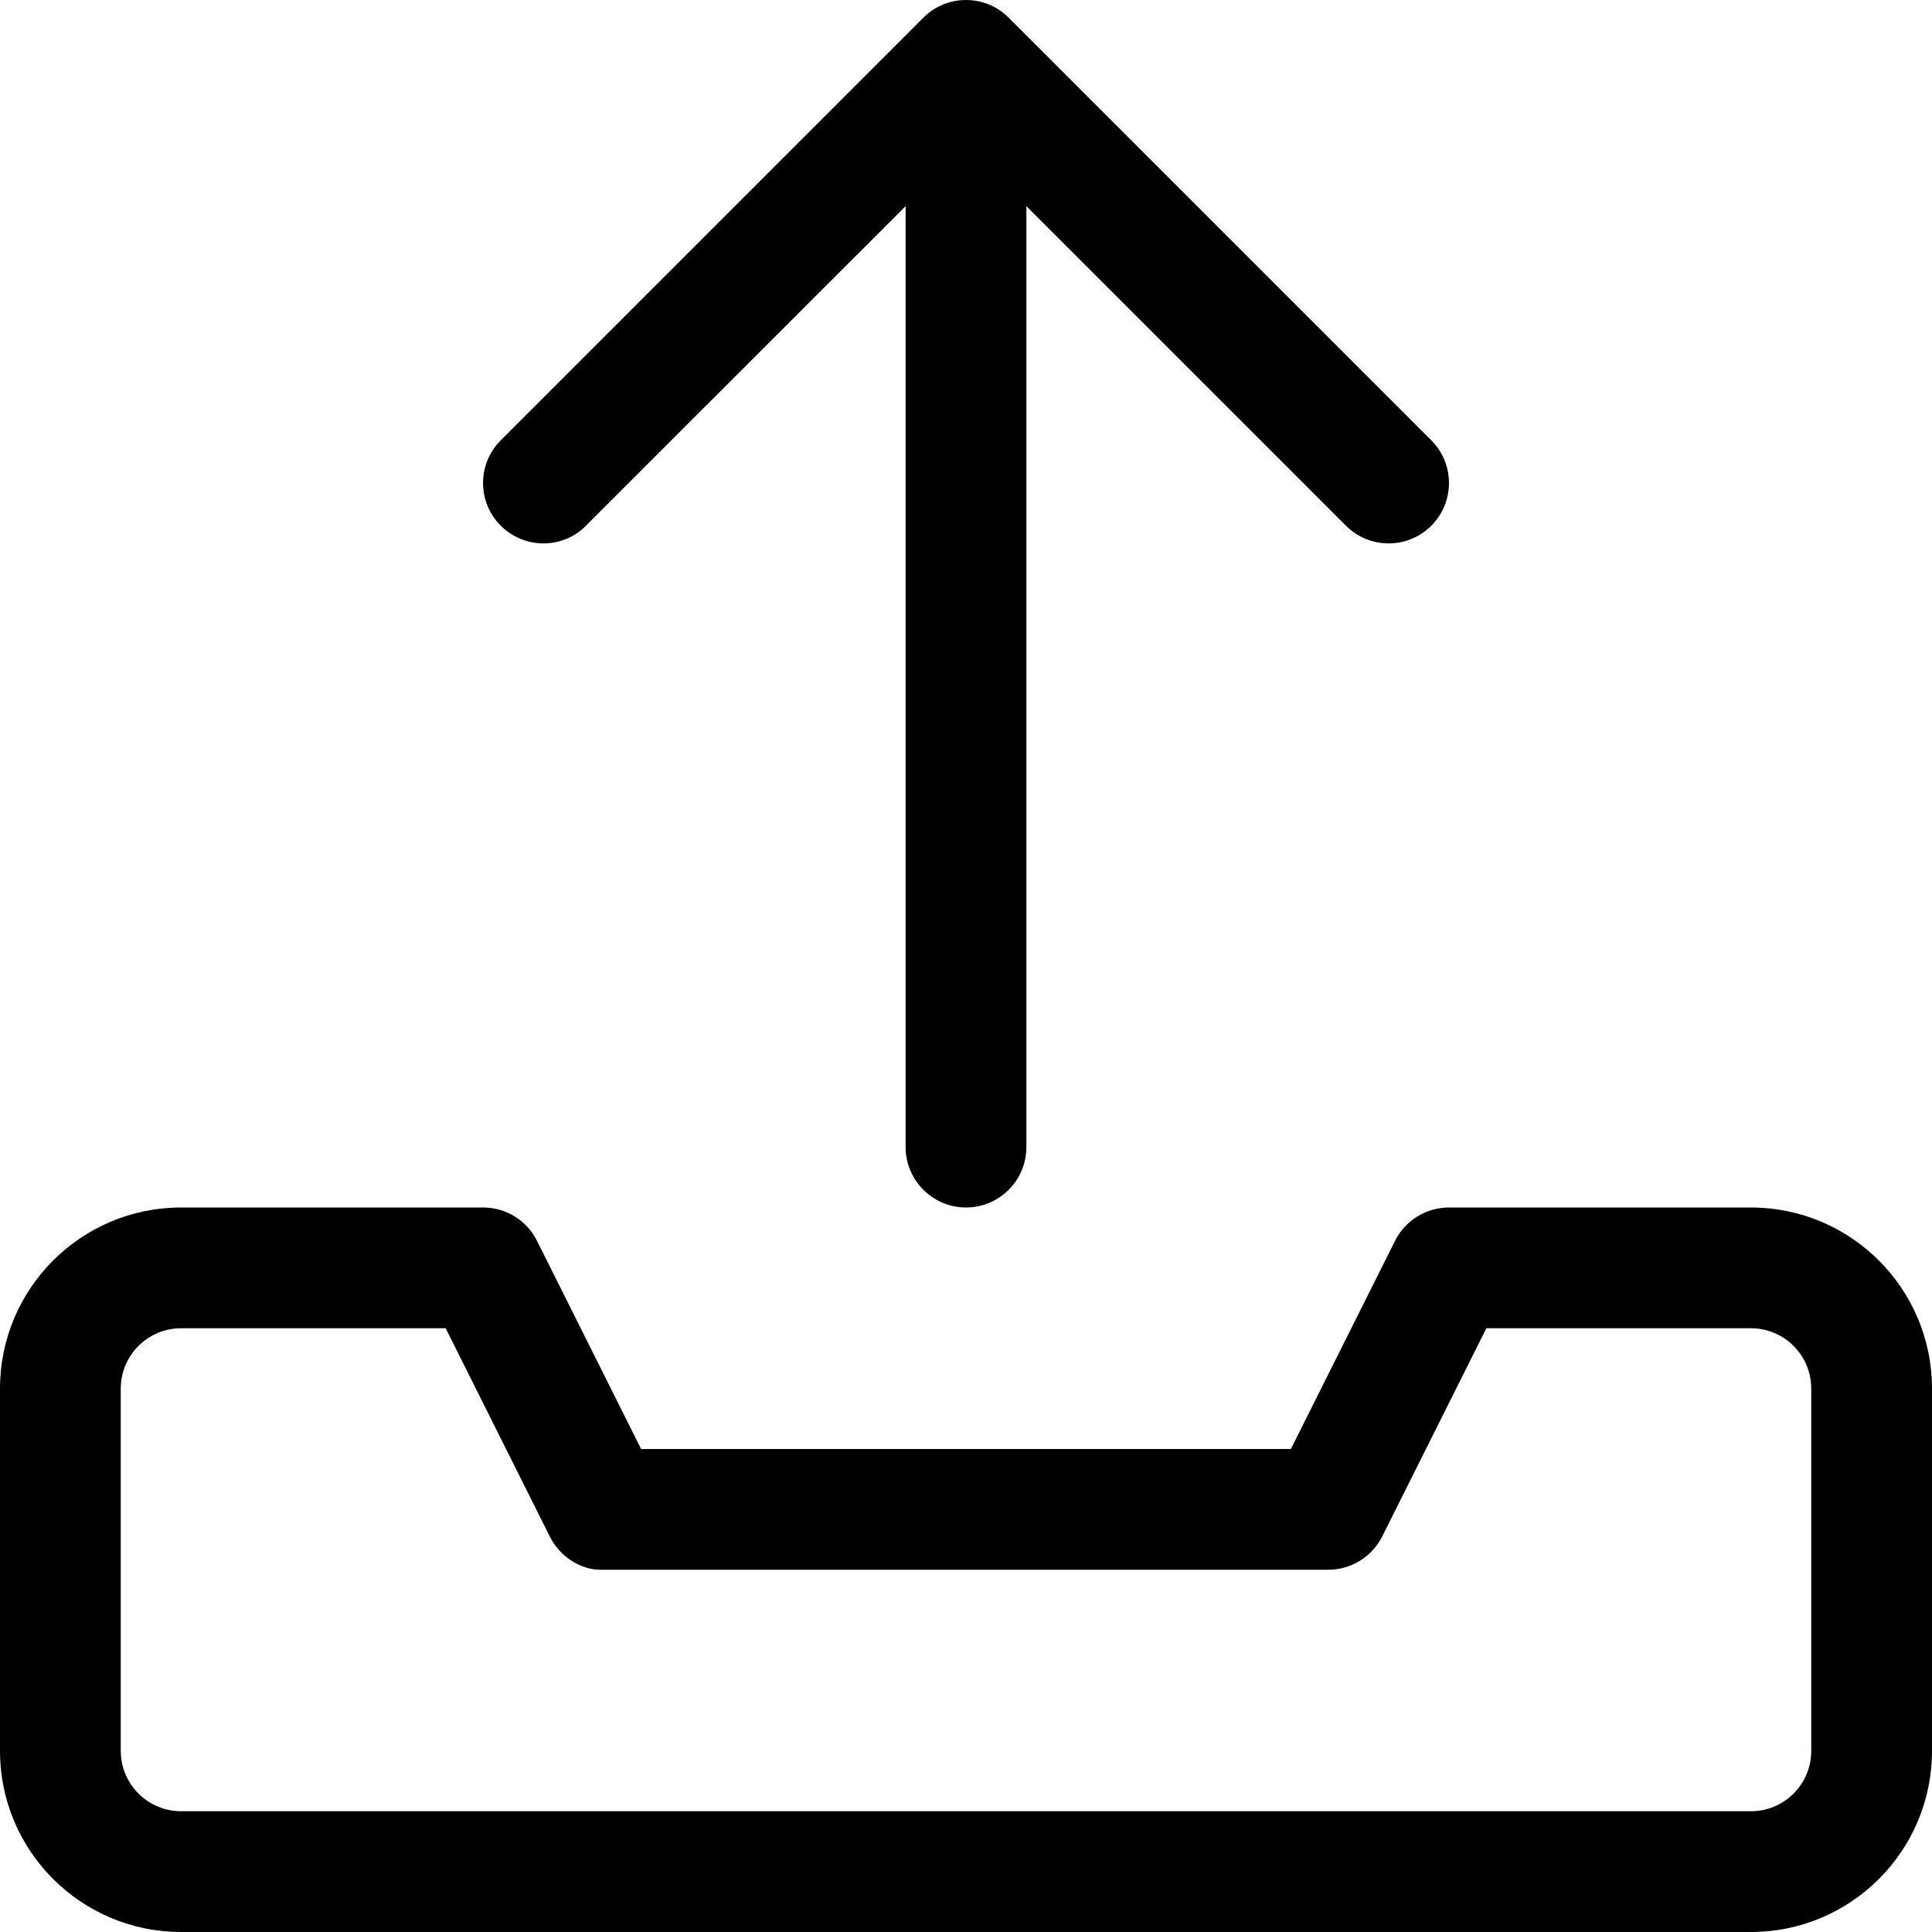 <svg fill="currentColor" xmlns="http://www.w3.org/2000/svg" viewBox="0 0 512 512"><!--! Font Awesome Pro 6.3.0 by @fontawesome - https://fontawesome.com License - https://fontawesome.com/license (Commercial License) Copyright 2023 Fonticons, Inc. --><path d="M155.3 139.3L240 54.63V304C240 312.8 247.2 320 256 320s16-7.156 16-16V54.63l84.69 84.69c6.25 6.25 16.38 6.25 22.62 0s6.25-16.38 0-22.62l-112-112C264.2 1.562 260.1 0 256 0S247.8 1.562 244.7 4.688l-112 112c-6.25 6.25-6.25 16.38 0 22.62S149.1 145.6 155.3 139.3zM464 320h-80c-6.061 0-11.6 3.424-14.31 8.844L342.1 384H169.9l-27.58-55.15C139.6 323.4 134.1 320 128 320H48C21.49 320 0 341.5 0 368v96C0 490.5 21.49 512 48 512h416c26.51 0 48-21.49 48-48v-96C512 341.5 490.5 320 464 320zM480 464c0 8.836-7.162 16-16 16h-416C39.16 480 32 472.8 32 464v-96C32 359.2 39.16 352 48 352h70.11l27.58 55.16C148.4 412.6 153.9 416 159.1 416H352c6.062 0 11.6-3.424 14.31-8.846L393.9 352H464c8.838 0 16 7.164 16 16V464z"/></svg>